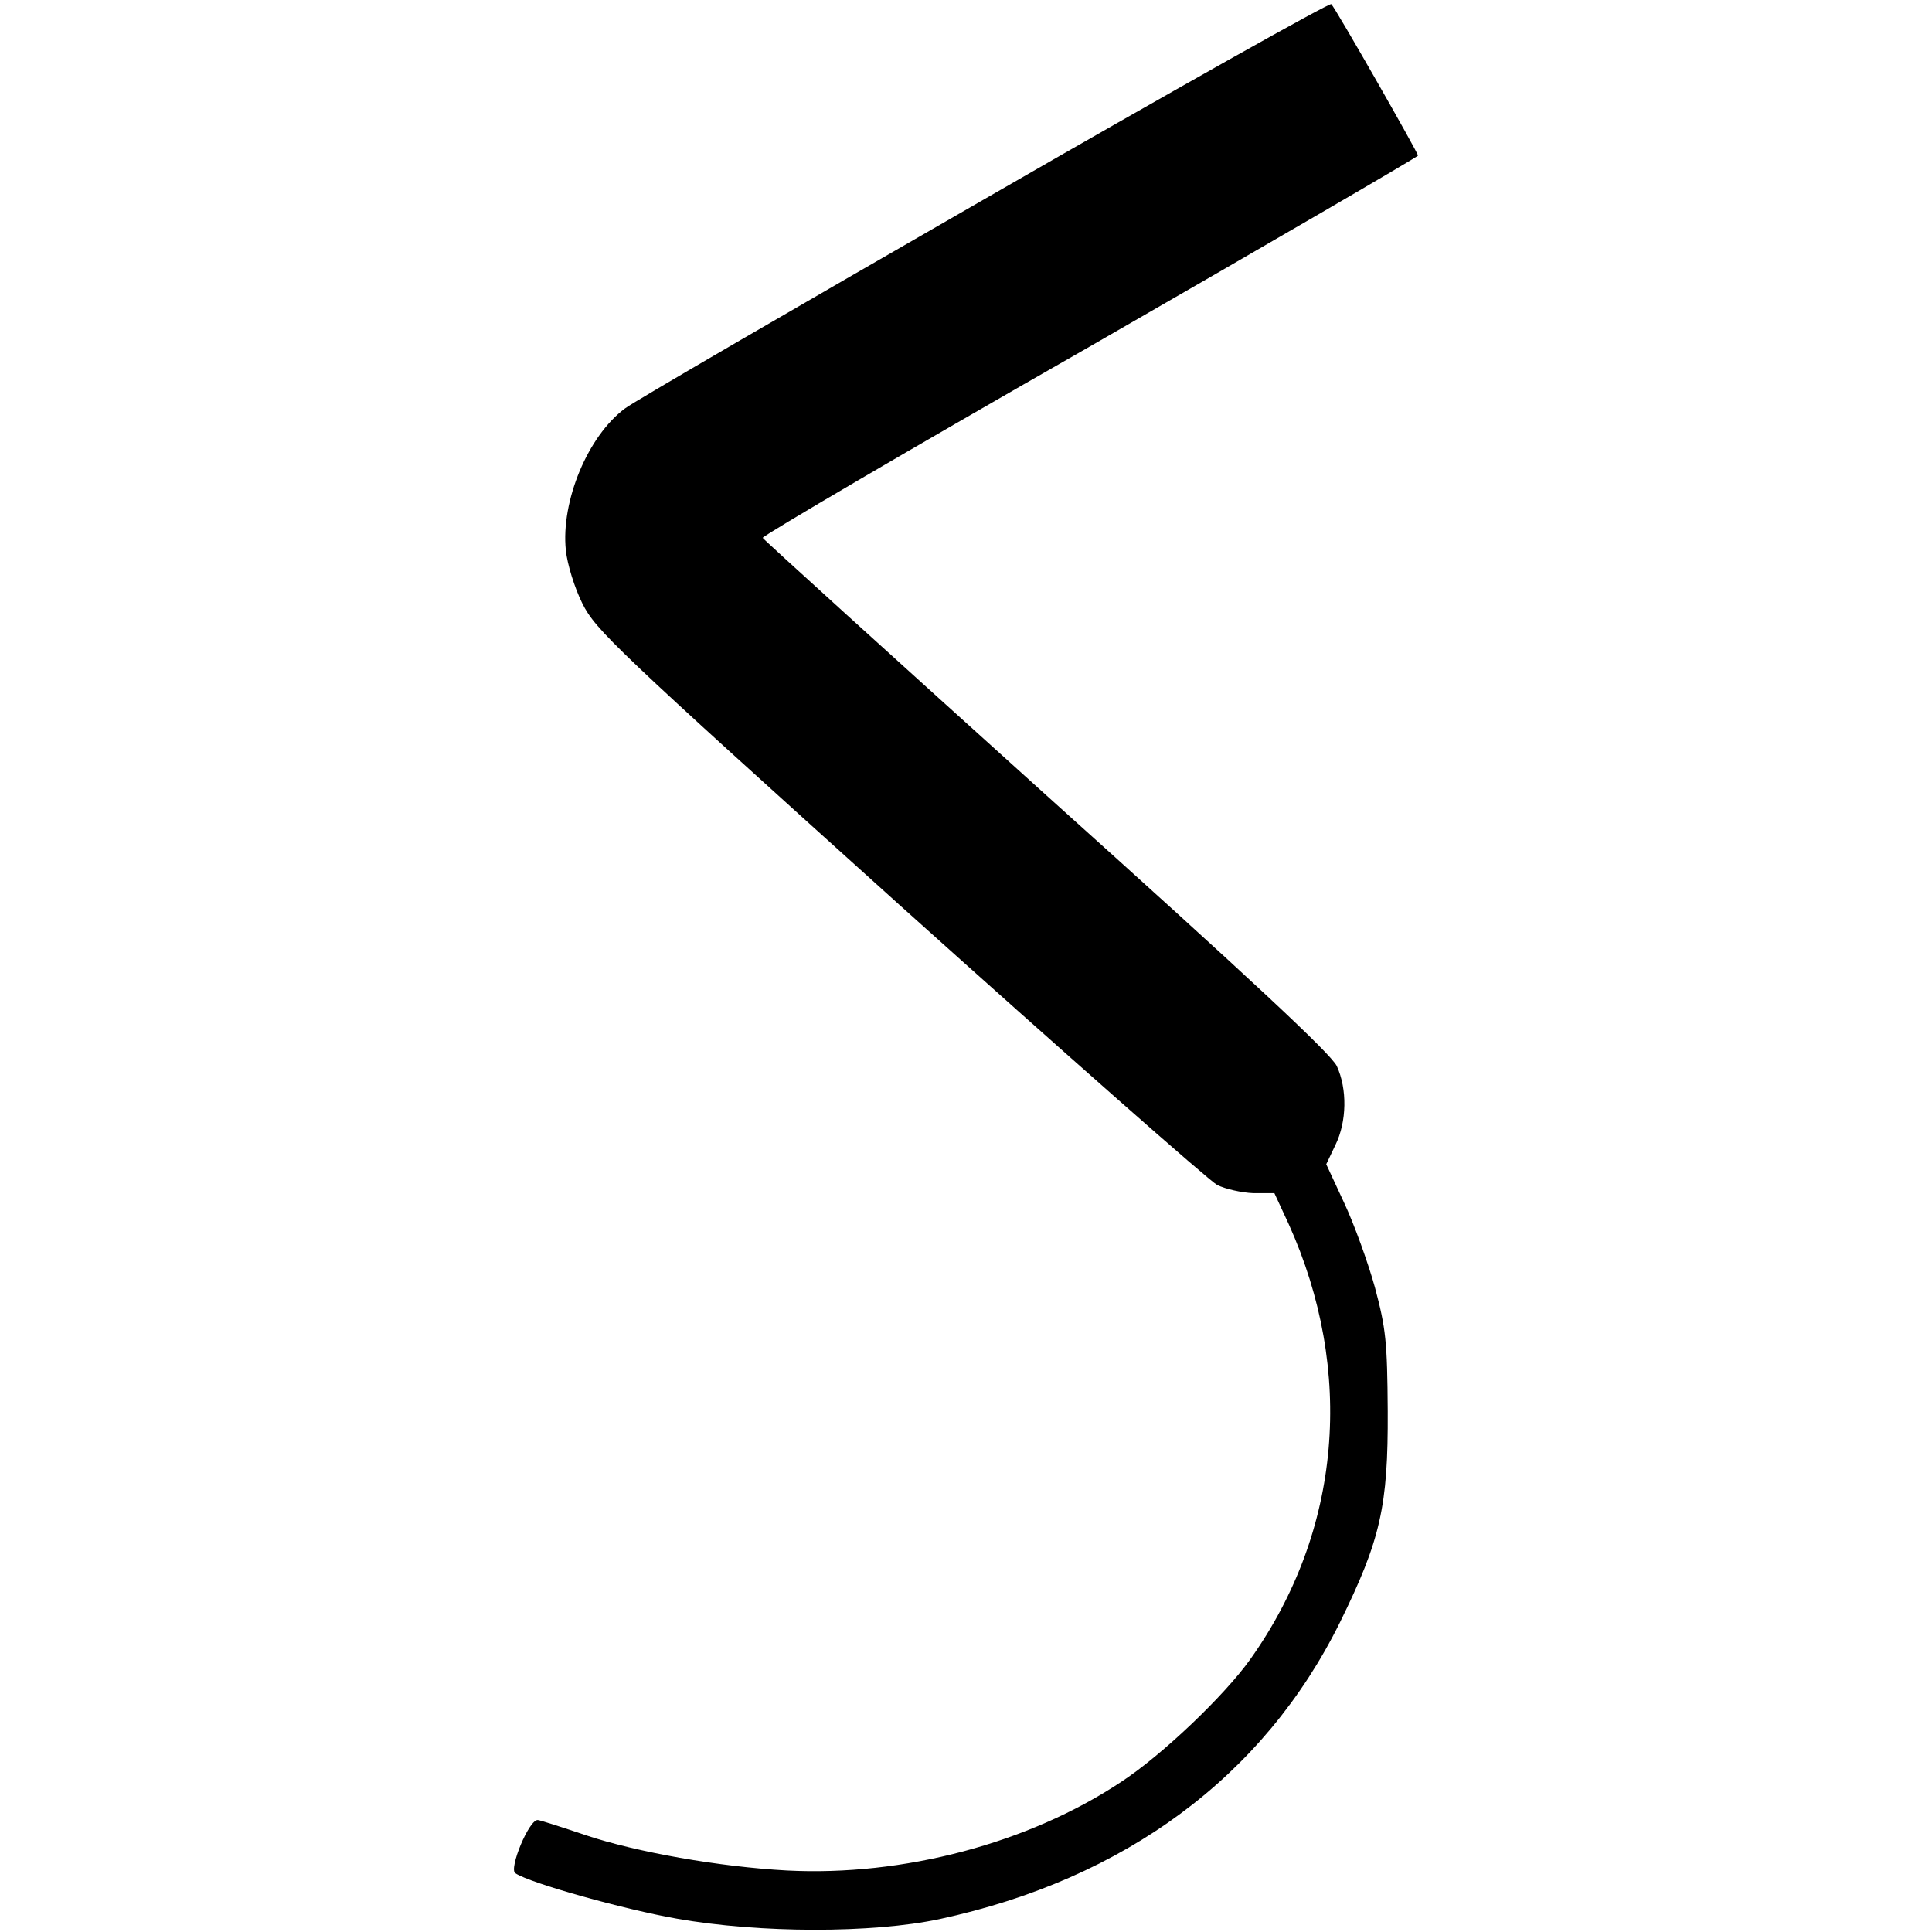 <?xml version="1.0" standalone="no"?>
<!DOCTYPE svg PUBLIC "-//W3C//DTD SVG 20010904//EN"
 "http://www.w3.org/TR/2001/REC-SVG-20010904/DTD/svg10.dtd">
<svg version="1.0" xmlns="http://www.w3.org/2000/svg"
 width="421pt" height="421pt" viewBox="0 0 421 421"
 preserveAspectRatio="xMidYMid meet">
<g transform="translate(0,421) scale(0.1,-0.1)"
fill="#000000" stroke="none">
<path d="M2145 3776 c-412 -237 -765 -442 -783 -456 -81 -60 -140 -202 -129
-309 3 -30 19 -82 36 -116 29 -58 71 -98 690 -656 363 -326 675 -601 693 -611
18 -9 54 -17 79 -18 l46 0 31 -67 c145 -321 115 -669 -83 -948 -56 -79 -192
-209 -282 -268 -202 -134 -475 -206 -728 -193 -148 8 -328 40 -439 77 -50 17
-97 32 -104 33 -19 2 -64 -107 -49 -116 33 -22 238 -79 352 -99 181 -32 426
-32 572 -1 404 87 707 311 873 647 88 179 105 252 104 460 -1 152 -4 180 -28
270 -15 54 -45 137 -67 184 l-39 84 20 42 c25 51 26 122 3 172 -13 27 -190
192 -633 590 -338 305 -616 557 -618 561 -1 4 319 192 713 417 393 226 714
413 715 416 0 6 -179 320 -189 330 -3 4 -343 -187 -756 -425z"/>
</g>
</svg>
